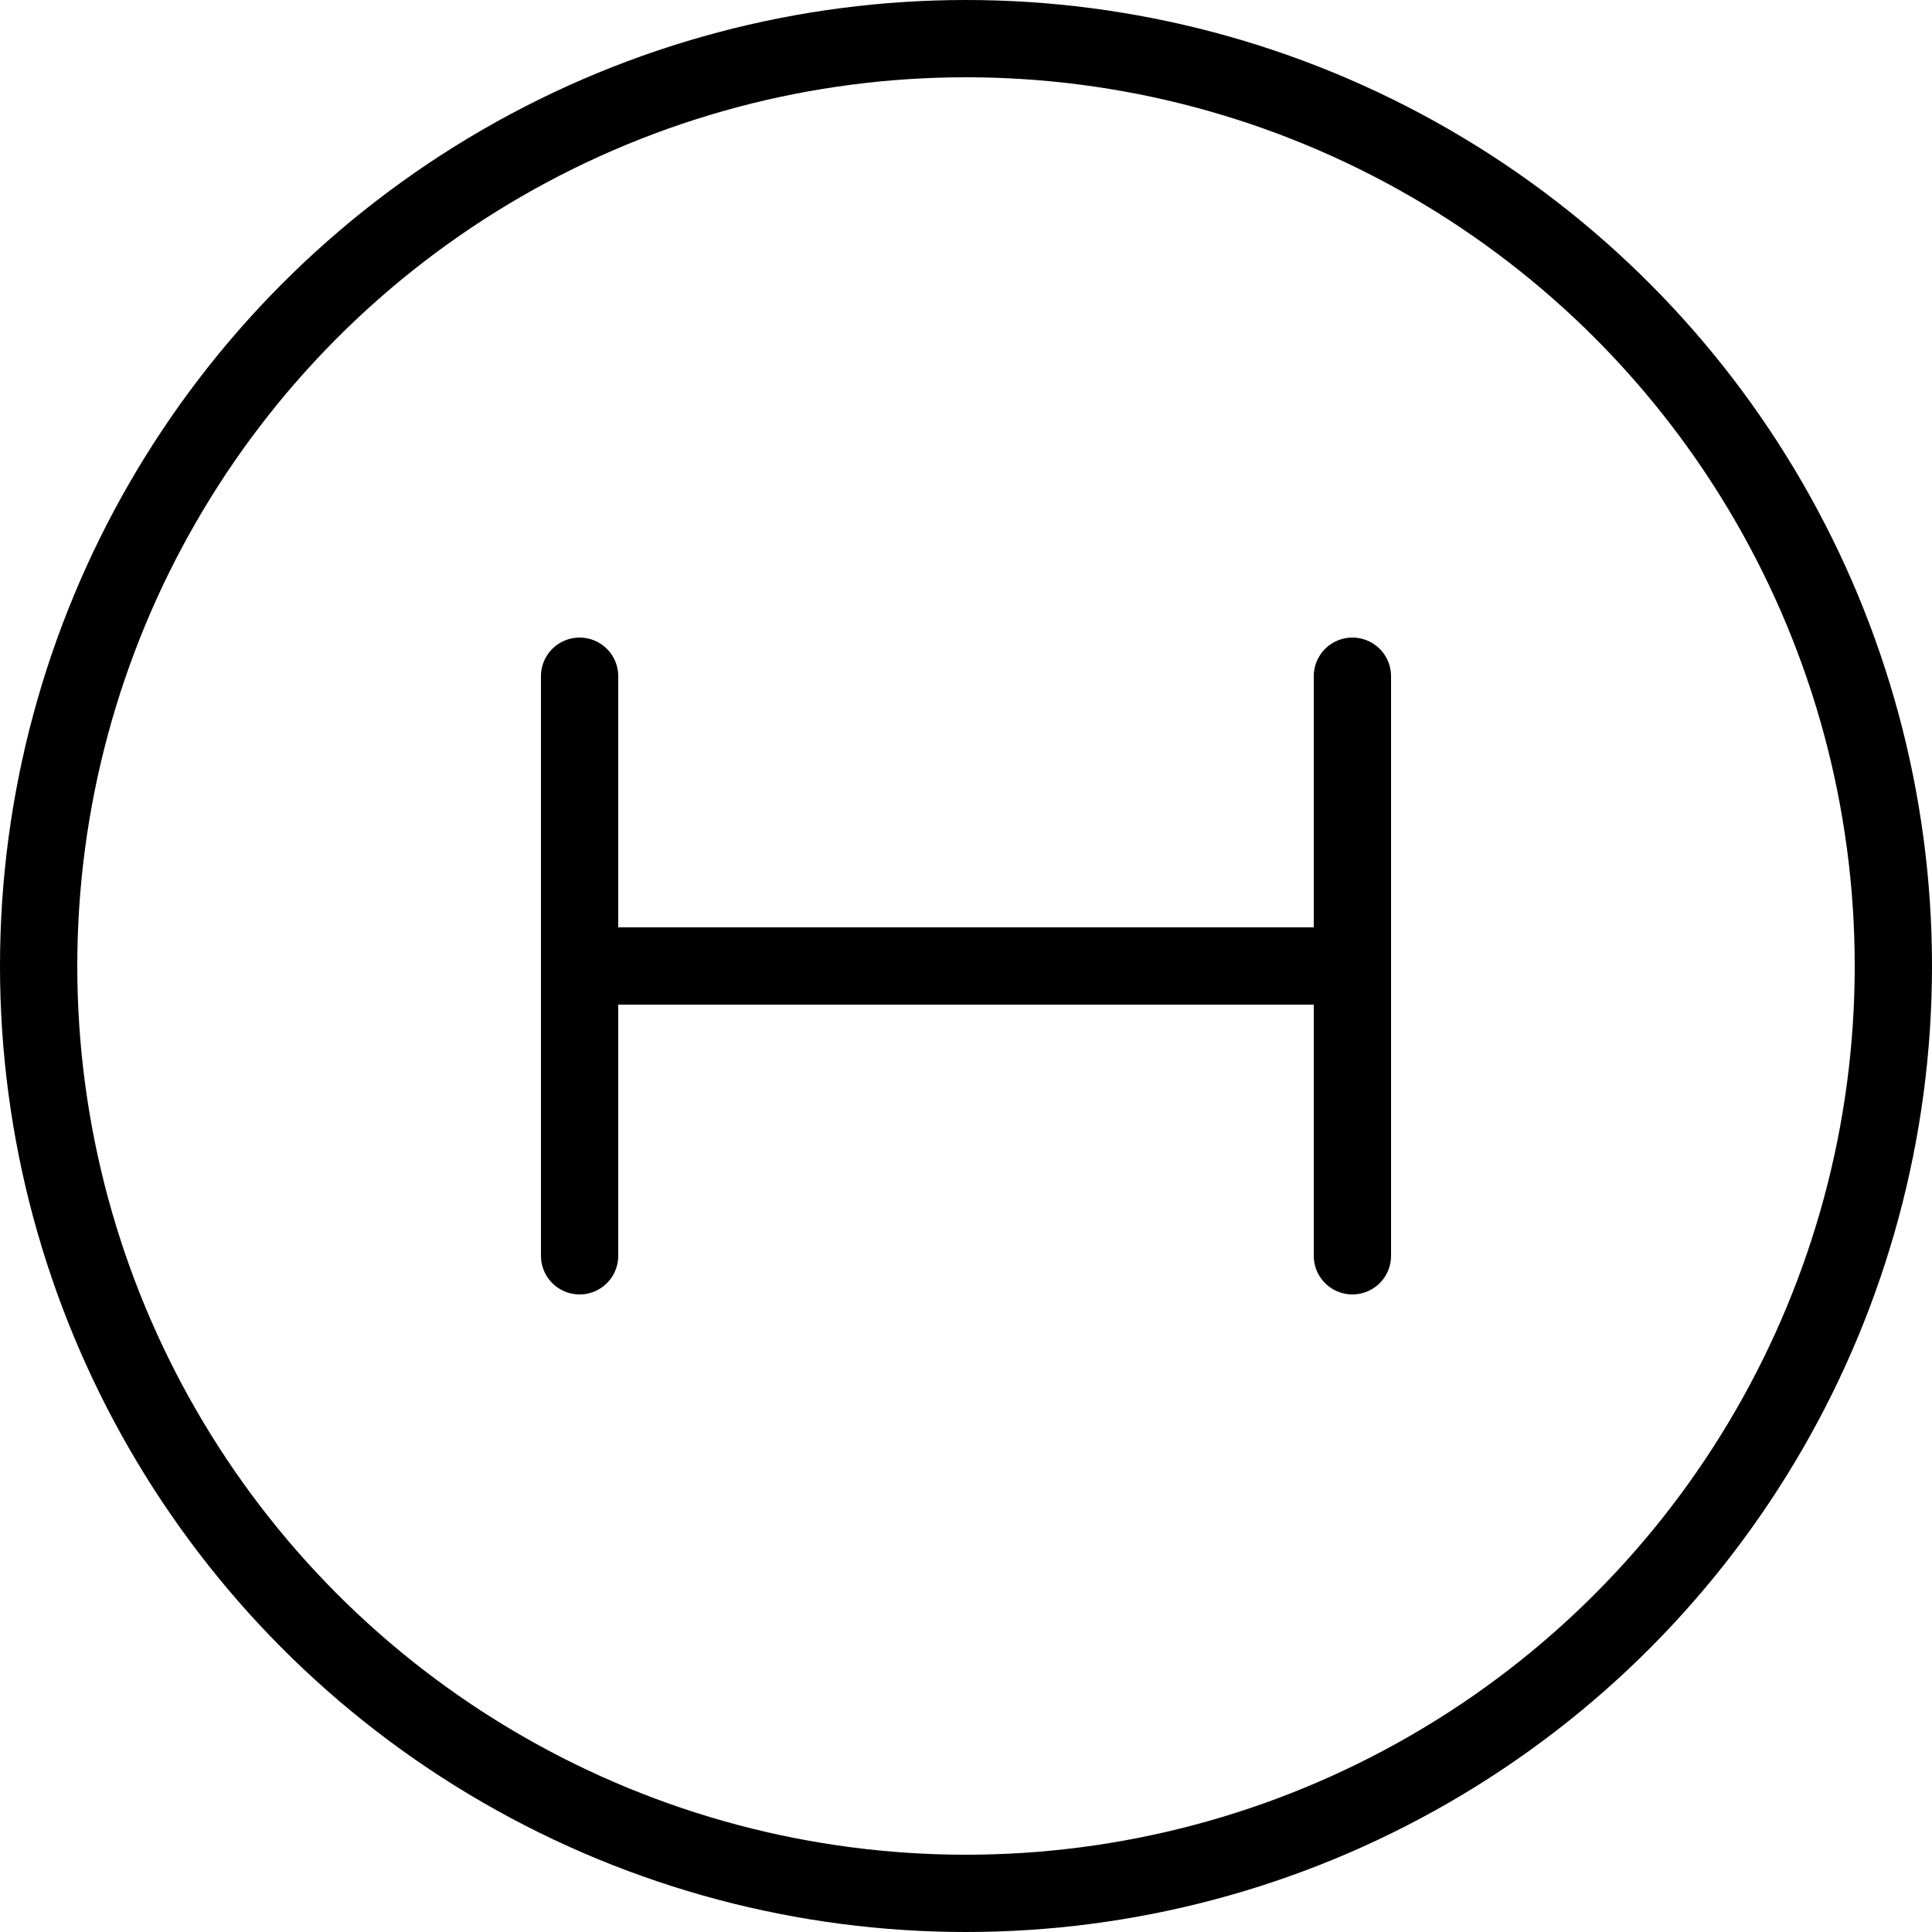 <svg xmlns="http://www.w3.org/2000/svg" viewBox="0 0 100 100">
    <circle cx="50" cy="50" r="48" stroke="currentColor" fill="none" stroke-width="4"/>
    <path d="M30 50 h40 M30 35 v30 M70 35 v30" stroke="currentColor" fill="none" stroke-width="4" stroke-linecap="round"/>
</svg>
